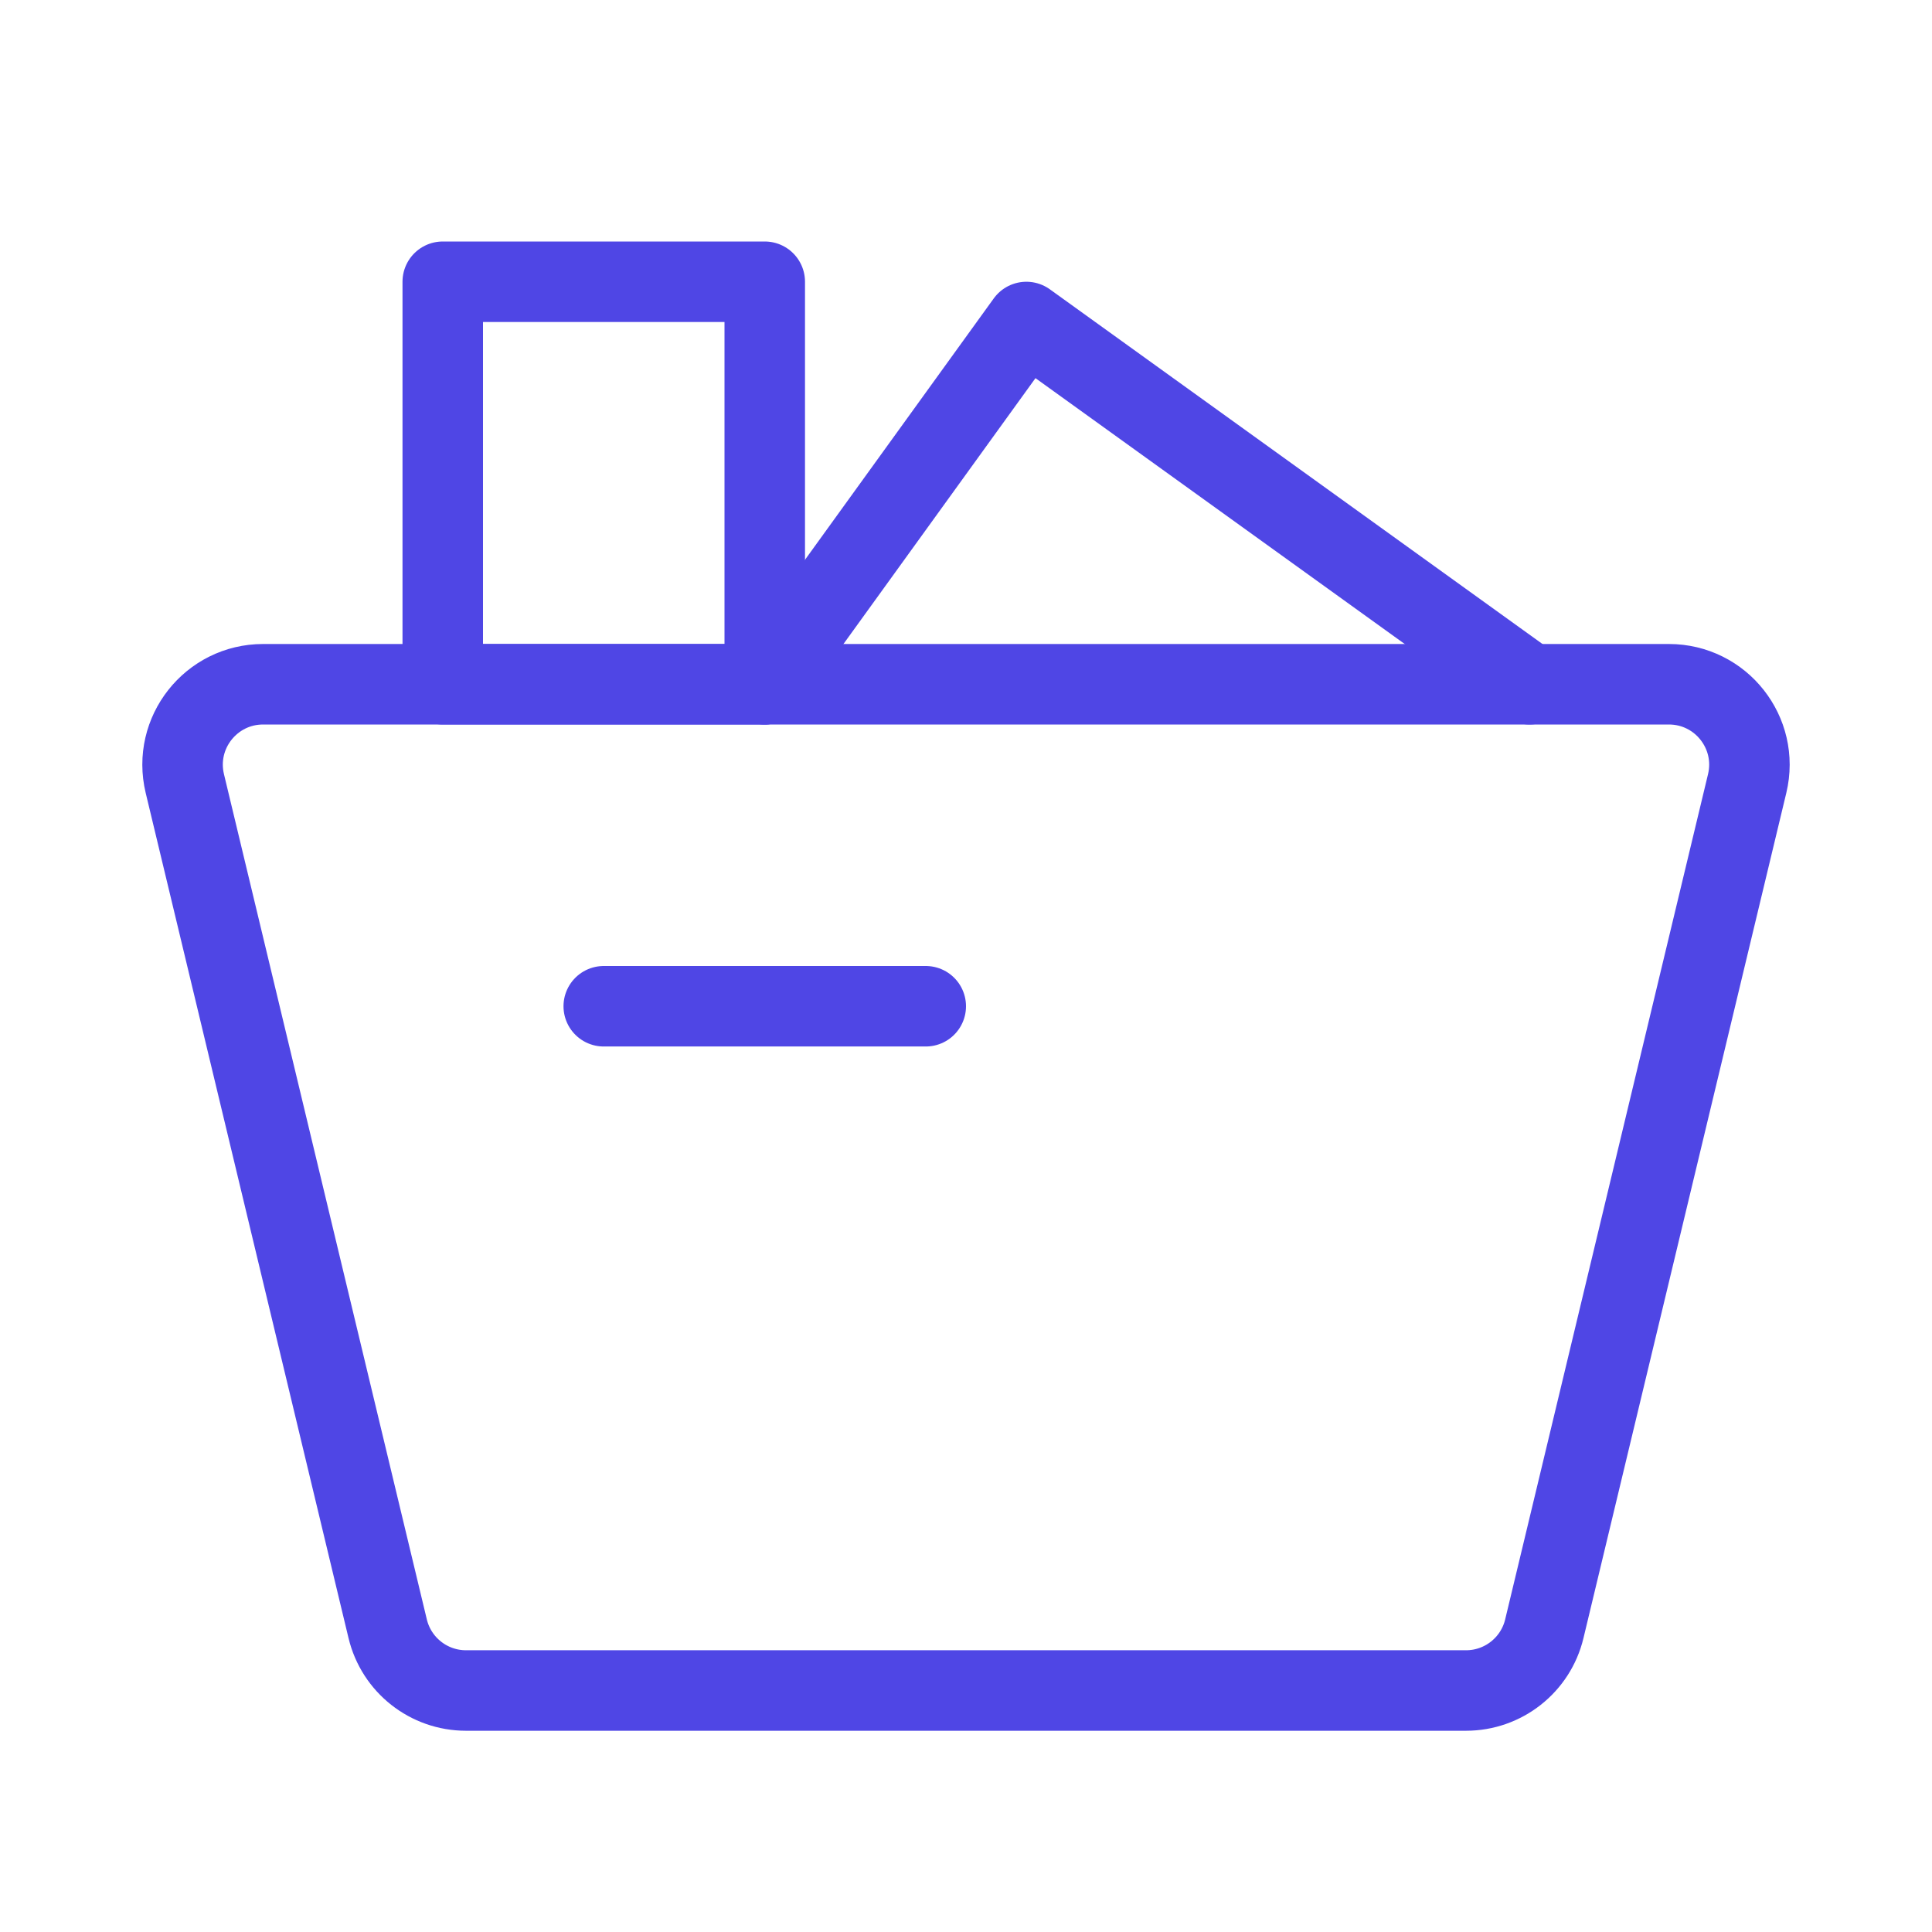 <?xml version="1.0" encoding="UTF-8"?><svg width="38" height="38" viewBox="0 0 48 48" fill="none" xmlns="http://www.w3.org/2000/svg"><path d="M4.592 19.467C4.29 18.209 5.243 17 6.537 17H41.463C42.757 17 43.71 18.209 43.408 19.467L38.368 40.467C38.152 41.366 37.348 42 36.423 42H11.577C10.652 42 9.848 41.366 9.632 40.467L4.592 19.467Z" fill="none" stroke="#4f46e5" stroke-width="2" stroke-linecap="round" stroke-linejoin="round"/><rect x="11" y="7" width="8" height="10" stroke="#4f46e5" stroke-width="2" stroke-linecap="round" stroke-linejoin="round"/><path d="M19 17L25.5 8L38 17" stroke="#4f46e5" stroke-width="2" stroke-linecap="round" stroke-linejoin="round"/><path d="M15 25H23" stroke="#4f46e5" stroke-width="2" stroke-linecap="round"/></svg>